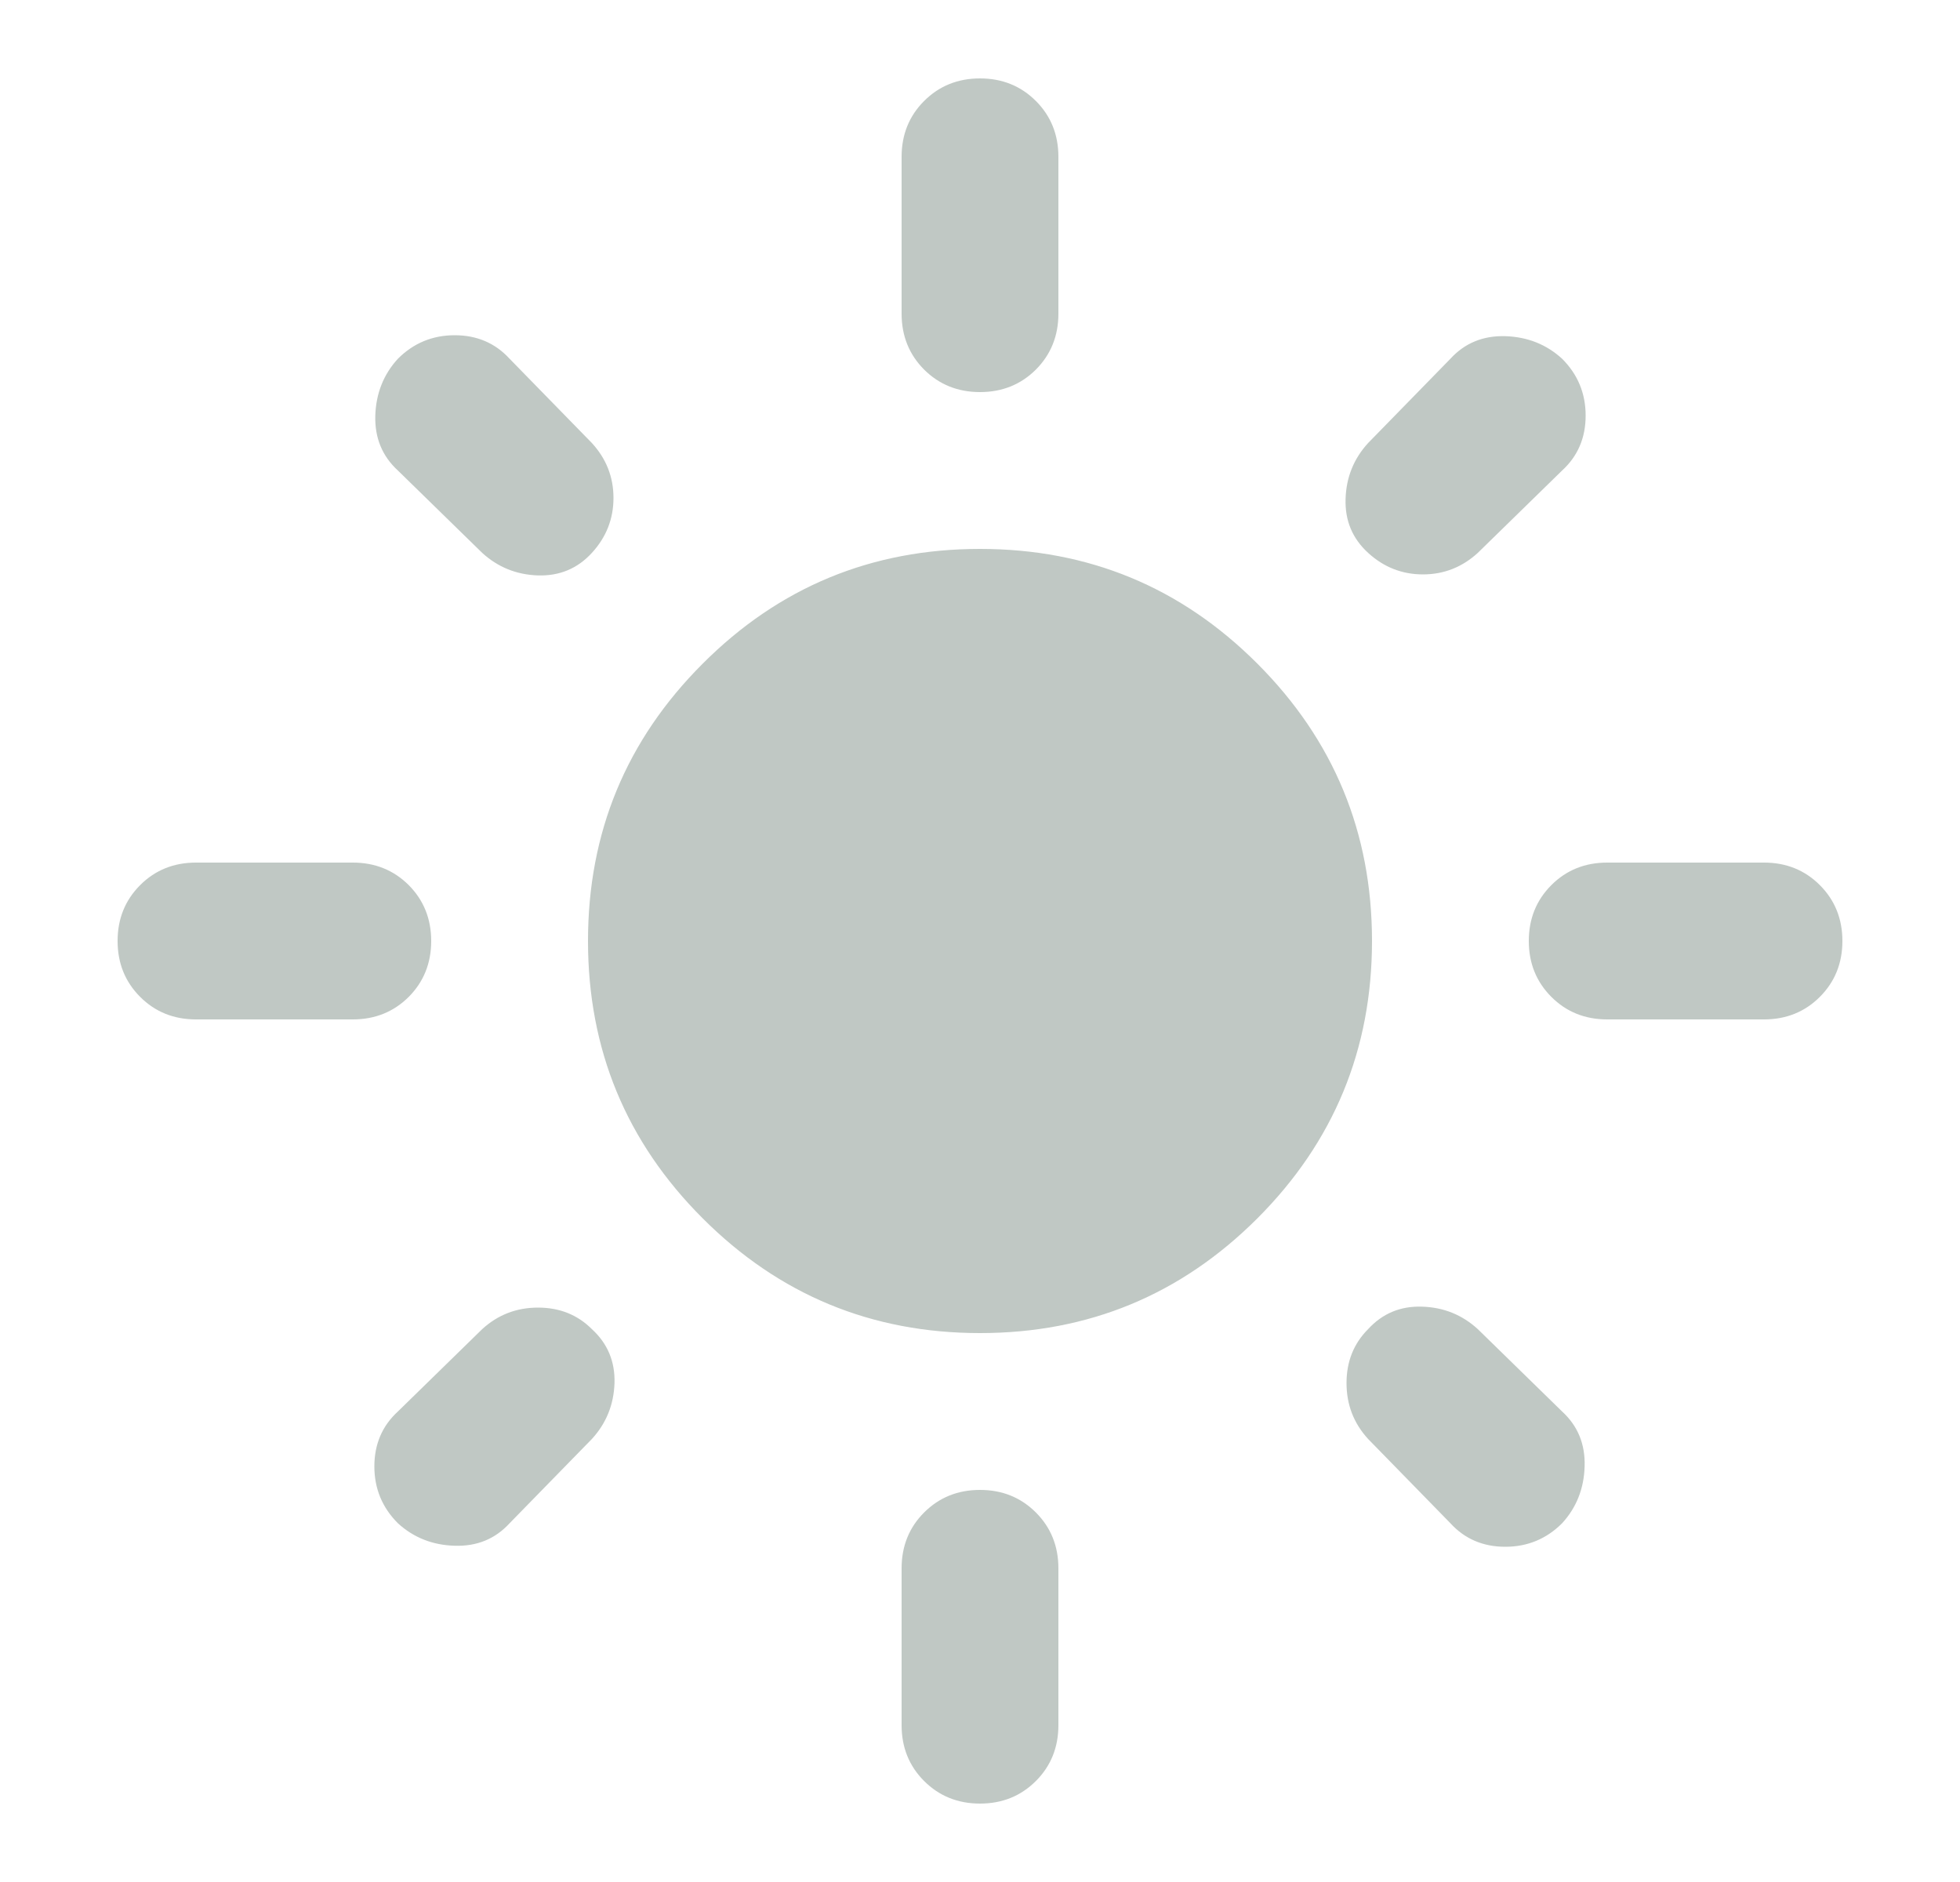 <svg width="25" height="24" viewBox="0 0 25 24" fill="none" xmlns="http://www.w3.org/2000/svg">
<mask id="mask0_1225_11856" style="mask-type:alpha" maskUnits="userSpaceOnUse" x="0" y="0" width="25" height="24">
<rect x="0.5" width="24" height="24" fill="#D9D9D9"/>
</mask>
<g mask="url(#mask0_1225_11856)">
<path d="M12.5 17C11.117 17 9.938 16.512 8.963 15.537C7.987 14.562 7.5 13.383 7.5 12C7.5 10.617 7.987 9.438 8.963 8.463C9.938 7.487 11.117 7 12.5 7C13.883 7 15.062 7.487 16.038 8.463C17.012 9.438 17.5 10.617 17.5 12C17.5 13.383 17.012 14.562 16.038 15.537C15.062 16.512 13.883 17 12.5 17ZM2.5 13C2.217 13 1.979 12.904 1.788 12.713C1.596 12.521 1.5 12.283 1.5 12C1.5 11.717 1.596 11.479 1.788 11.287C1.979 11.096 2.217 11 2.5 11H4.5C4.783 11 5.021 11.096 5.213 11.287C5.404 11.479 5.5 11.717 5.5 12C5.5 12.283 5.404 12.521 5.213 12.713C5.021 12.904 4.783 13 4.5 13H2.5ZM20.5 13C20.217 13 19.979 12.904 19.788 12.713C19.596 12.521 19.5 12.283 19.5 12C19.5 11.717 19.596 11.479 19.788 11.287C19.979 11.096 20.217 11 20.5 11H22.5C22.783 11 23.021 11.096 23.212 11.287C23.404 11.479 23.5 11.717 23.5 12C23.5 12.283 23.404 12.521 23.212 12.713C23.021 12.904 22.783 13 22.5 13H20.5ZM12.5 5C12.217 5 11.979 4.904 11.787 4.713C11.596 4.521 11.5 4.283 11.5 4V2C11.5 1.717 11.596 1.479 11.787 1.288C11.979 1.096 12.217 1 12.5 1C12.783 1 13.021 1.096 13.213 1.288C13.404 1.479 13.5 1.717 13.5 2V4C13.5 4.283 13.404 4.521 13.213 4.713C13.021 4.904 12.783 5 12.5 5ZM12.5 23C12.217 23 11.979 22.904 11.787 22.712C11.596 22.521 11.5 22.283 11.5 22V20C11.5 19.717 11.596 19.479 11.787 19.288C11.979 19.096 12.217 19 12.5 19C12.783 19 13.021 19.096 13.213 19.288C13.404 19.479 13.5 19.717 13.5 20V22C13.5 22.283 13.404 22.521 13.213 22.712C13.021 22.904 12.783 23 12.5 23ZM6.15 7.05L5.075 6C4.875 5.817 4.779 5.583 4.787 5.3C4.796 5.017 4.892 4.775 5.075 4.575C5.275 4.375 5.517 4.275 5.8 4.275C6.083 4.275 6.317 4.375 6.5 4.575L7.55 5.65C7.733 5.85 7.825 6.083 7.825 6.35C7.825 6.617 7.733 6.85 7.55 7.05C7.367 7.25 7.138 7.346 6.862 7.338C6.588 7.329 6.35 7.233 6.15 7.05ZM18.5 19.425L17.45 18.35C17.267 18.15 17.175 17.913 17.175 17.637C17.175 17.363 17.267 17.133 17.45 16.95C17.633 16.75 17.863 16.654 18.137 16.663C18.413 16.671 18.65 16.767 18.85 16.95L19.925 18C20.125 18.183 20.221 18.417 20.212 18.7C20.204 18.983 20.108 19.225 19.925 19.425C19.725 19.625 19.483 19.725 19.2 19.725C18.917 19.725 18.683 19.625 18.5 19.425ZM17.45 7.05C17.25 6.867 17.154 6.638 17.163 6.362C17.171 6.088 17.267 5.85 17.45 5.65L18.5 4.575C18.683 4.375 18.917 4.279 19.2 4.287C19.483 4.296 19.725 4.392 19.925 4.575C20.125 4.775 20.225 5.017 20.225 5.3C20.225 5.583 20.125 5.817 19.925 6L18.85 7.05C18.65 7.233 18.417 7.325 18.15 7.325C17.883 7.325 17.65 7.233 17.45 7.05ZM5.075 19.425C4.875 19.225 4.775 18.983 4.775 18.7C4.775 18.417 4.875 18.183 5.075 18L6.15 16.95C6.35 16.767 6.588 16.675 6.862 16.675C7.138 16.675 7.367 16.767 7.55 16.95C7.75 17.133 7.846 17.363 7.838 17.637C7.829 17.913 7.733 18.15 7.55 18.35L6.5 19.425C6.317 19.625 6.083 19.721 5.8 19.712C5.517 19.704 5.275 19.608 5.075 19.425Z" fill="#C0C8C4"/>
</g>
</svg>
